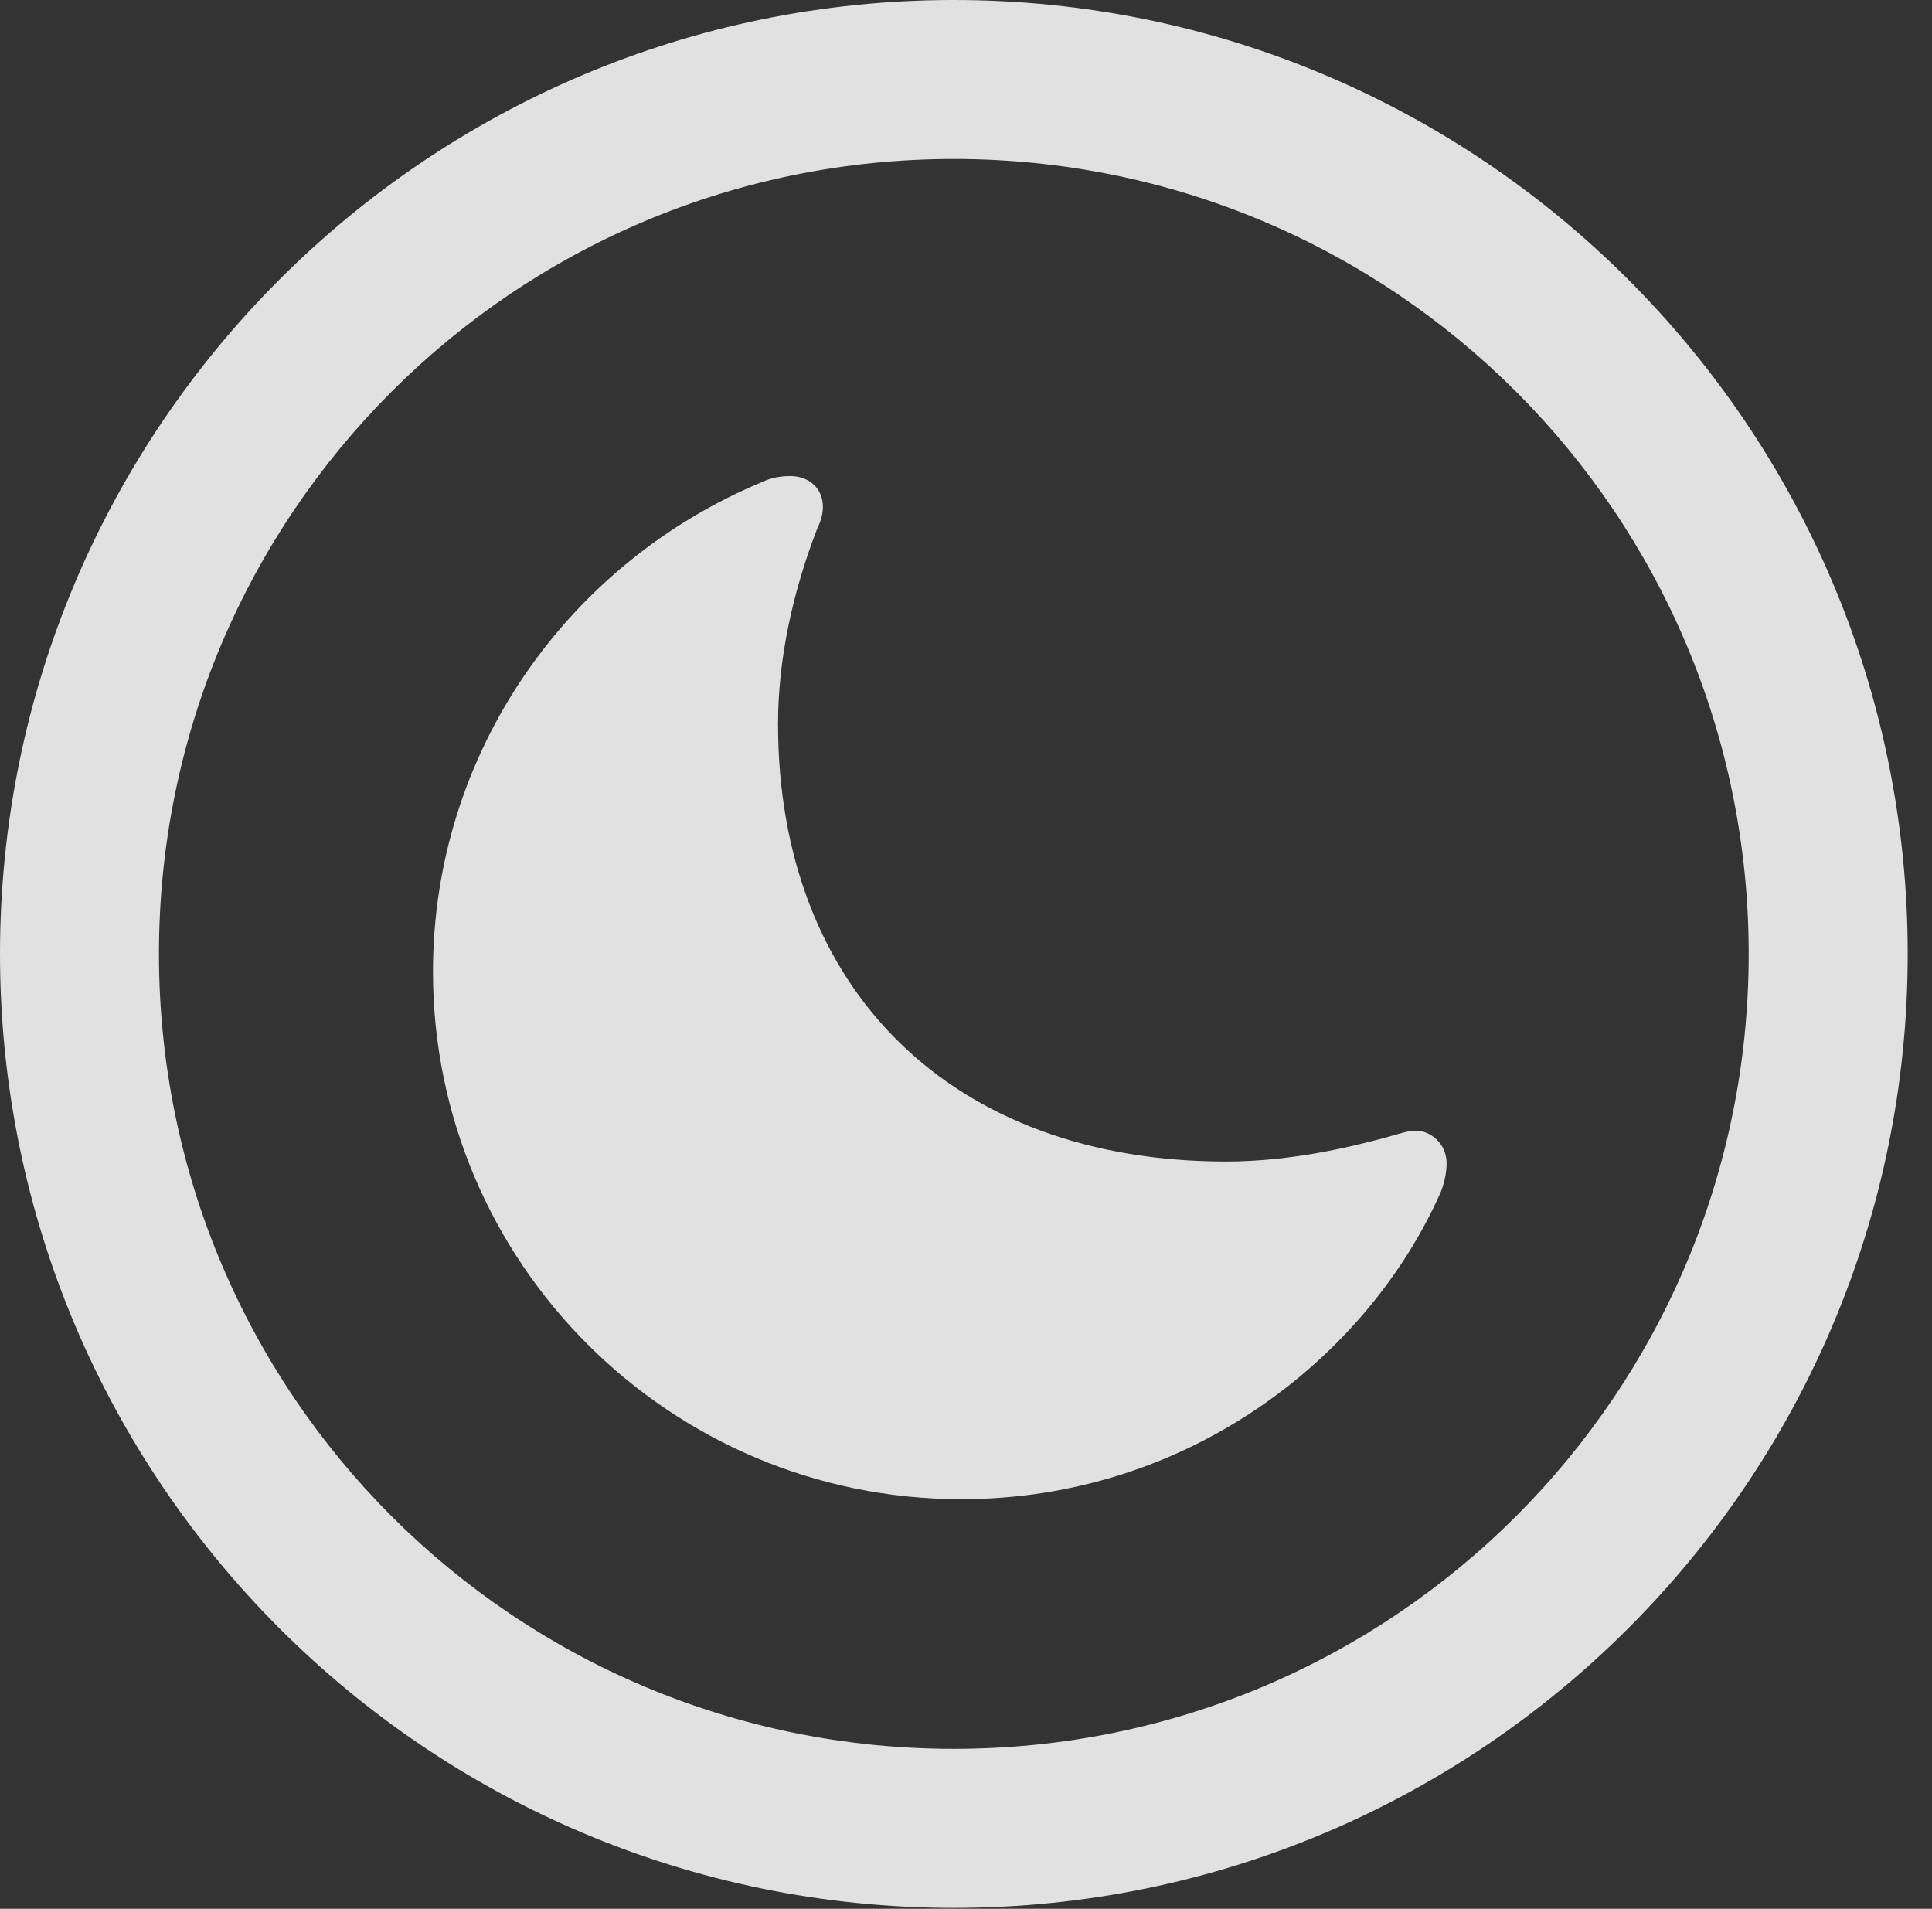 <?xml version="1.0" encoding="UTF-8"?>
<!--Generator: Apple Native CoreSVG 326-->
<!DOCTYPE svg
PUBLIC "-//W3C//DTD SVG 1.1//EN"
       "http://www.w3.org/Graphics/SVG/1.1/DTD/svg11.dtd">
<svg version="1.1" xmlns="http://www.w3.org/2000/svg" xmlns:xlink="http://www.w3.org/1999/xlink" viewBox="0 0 28.246 27.904">
 <rect x="0" y="0" width="28.246" height="27.904" fill="#333333" stroke="none"/>
 <g>
  <rect height="27.904" opacity="0" width="28.246" x="0" y="0"/>
  <path d="M13.945 27.891C21.643 27.891 27.891 21.643 27.891 13.945C27.891 6.248 21.643 0 13.945 0C6.248 0 0 6.248 0 13.945C0 21.643 6.248 27.891 13.945 27.891ZM13.945 25.566C7.52 25.566 2.324 20.371 2.324 13.945C2.324 7.52 7.52 2.324 13.945 2.324C20.371 2.324 25.566 7.52 25.566 13.945C25.566 20.371 20.371 25.566 13.945 25.566Z" fill="white" fill-opacity="0.85"/>
  <path d="M14.055 21.916C17.35 21.916 19.988 19.865 21.068 17.418C21.137 17.24 21.15 17.076 21.15 17.008C21.15 16.721 20.918 16.529 20.699 16.529C20.59 16.529 20.467 16.57 20.275 16.625C19.674 16.789 18.826 16.98 17.924 16.98C13.918 16.98 11.375 14.465 11.375 10.582C11.375 9.625 11.594 8.641 11.949 7.725C12.004 7.615 12.031 7.506 12.031 7.41C12.031 7.137 11.826 6.959 11.553 6.959C11.416 6.959 11.266 6.986 11.156 7.041C8.312 8.217 6.33 10.992 6.33 14.205C6.33 18.457 9.789 21.916 14.055 21.916Z" fill="white" fill-opacity="0.85"/>
 </g>
</svg>
